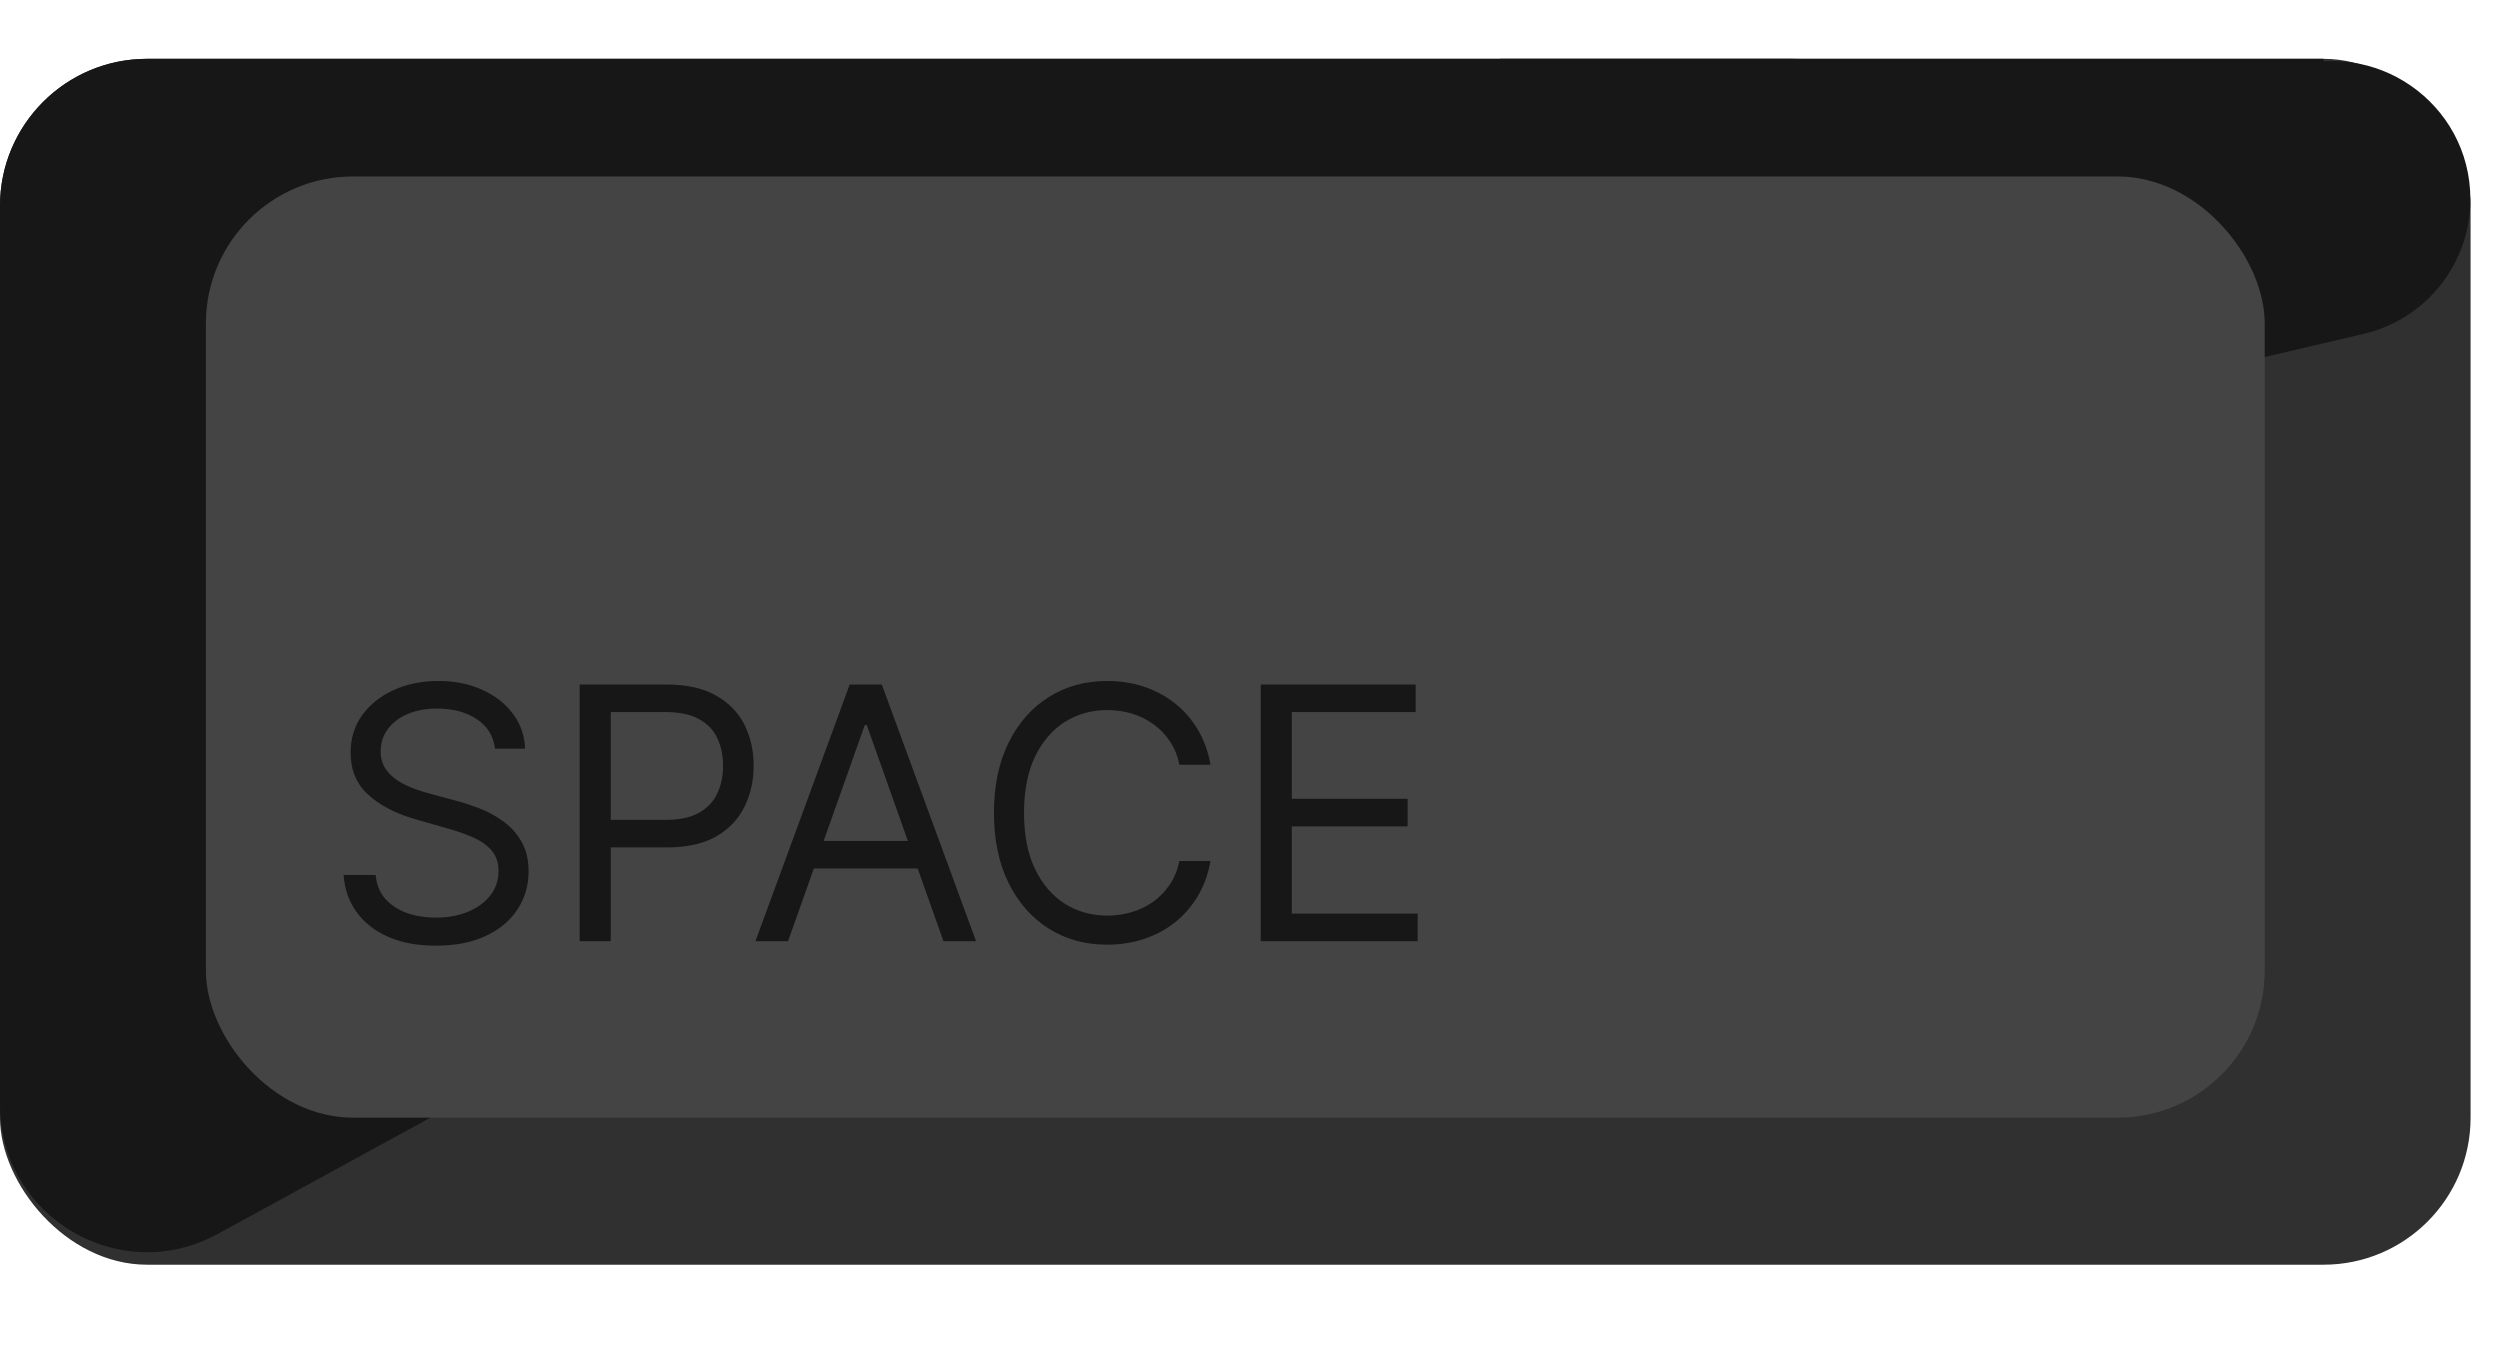 <svg width="85" height="46" viewBox="0 0 85 46" fill="none" xmlns="http://www.w3.org/2000/svg">
<rect y="2" width="84" height="41" rx="5" fill="#313030"/>
<path d="M0 7C0 4.239 2.239 2 5 2H60.927C66.105 2 67.869 8.904 63.325 11.387L7.398 41.956C4.066 43.778 0 41.366 0 37.569V7Z" fill="#171717"/>
<path d="M83.993 6.777C83.993 8.958 82.492 10.852 80.369 11.35L9.358 27.993L77.648 2.38C80.718 1.228 83.993 3.498 83.993 6.777V6.777Z" fill="#171717"/>
<rect x="51" y="2" width="28" height="6" fill="#171717"/>
<rect x="7" y="6" width="70" height="32" rx="5" fill="#444444"/>
<path d="M16.829 25.454C16.778 25.023 16.571 24.688 16.207 24.449C15.844 24.21 15.398 24.091 14.869 24.091C14.483 24.091 14.145 24.153 13.855 24.278C13.568 24.403 13.344 24.575 13.182 24.794C13.023 25.013 12.943 25.261 12.943 25.54C12.943 25.773 12.999 25.973 13.109 26.141C13.223 26.305 13.368 26.443 13.544 26.554C13.72 26.662 13.905 26.751 14.098 26.822C14.291 26.891 14.469 26.946 14.631 26.989L15.517 27.227C15.744 27.287 15.997 27.369 16.276 27.474C16.557 27.579 16.825 27.723 17.081 27.905C17.34 28.084 17.553 28.314 17.72 28.595C17.888 28.876 17.972 29.222 17.972 29.631C17.972 30.102 17.848 30.528 17.601 30.909C17.357 31.29 16.999 31.592 16.527 31.817C16.058 32.041 15.489 32.153 14.818 32.153C14.193 32.153 13.652 32.053 13.195 31.851C12.74 31.649 12.382 31.368 12.121 31.007C11.862 30.646 11.716 30.227 11.682 29.75H12.773C12.801 30.079 12.912 30.352 13.105 30.568C13.301 30.781 13.548 30.94 13.847 31.046C14.148 31.148 14.472 31.199 14.818 31.199C15.222 31.199 15.584 31.134 15.905 31.003C16.226 30.869 16.48 30.685 16.668 30.449C16.855 30.21 16.949 29.932 16.949 29.614C16.949 29.324 16.868 29.088 16.706 28.906C16.544 28.724 16.331 28.577 16.067 28.463C15.803 28.349 15.517 28.25 15.21 28.165L14.136 27.858C13.454 27.662 12.915 27.382 12.517 27.018C12.119 26.655 11.921 26.179 11.921 25.591C11.921 25.102 12.053 24.676 12.317 24.312C12.584 23.946 12.942 23.662 13.391 23.46C13.842 23.256 14.347 23.153 14.903 23.153C15.466 23.153 15.966 23.254 16.403 23.456C16.841 23.655 17.188 23.928 17.443 24.274C17.702 24.621 17.838 25.014 17.852 25.454H16.829ZM19.709 32V23.273H22.658C23.343 23.273 23.902 23.396 24.337 23.643C24.774 23.888 25.098 24.219 25.309 24.636C25.519 25.054 25.624 25.52 25.624 26.034C25.624 26.548 25.519 27.016 25.309 27.436C25.101 27.857 24.78 28.192 24.346 28.442C23.911 28.689 23.354 28.812 22.675 28.812H20.561V27.875H22.641C23.11 27.875 23.486 27.794 23.77 27.632C24.054 27.47 24.26 27.251 24.388 26.976C24.519 26.697 24.584 26.384 24.584 26.034C24.584 25.685 24.519 25.372 24.388 25.097C24.26 24.821 24.053 24.605 23.766 24.449C23.479 24.29 23.098 24.21 22.624 24.21H20.766V32H19.709ZM26.794 32H25.686L28.89 23.273H29.981L33.186 32H32.078L29.47 24.653H29.402L26.794 32ZM27.203 28.591H31.669V29.528H27.203V28.591ZM41.158 26H40.101C40.038 25.696 39.929 25.429 39.773 25.199C39.619 24.969 39.432 24.776 39.21 24.619C38.992 24.46 38.749 24.341 38.481 24.261C38.215 24.182 37.936 24.142 37.646 24.142C37.118 24.142 36.639 24.276 36.21 24.543C35.784 24.81 35.445 25.203 35.192 25.723C34.942 26.243 34.817 26.881 34.817 27.636C34.817 28.392 34.942 29.03 35.192 29.55C35.445 30.07 35.784 30.463 36.21 30.73C36.639 30.997 37.118 31.131 37.646 31.131C37.936 31.131 38.215 31.091 38.481 31.011C38.749 30.932 38.992 30.814 39.21 30.658C39.432 30.499 39.619 30.304 39.773 30.074C39.929 29.841 40.038 29.574 40.101 29.273H41.158C41.078 29.719 40.933 30.118 40.723 30.47C40.513 30.822 40.251 31.122 39.939 31.369C39.626 31.614 39.276 31.8 38.886 31.928C38.5 32.055 38.087 32.119 37.646 32.119C36.902 32.119 36.24 31.938 35.66 31.574C35.081 31.21 34.625 30.693 34.293 30.023C33.96 29.352 33.794 28.557 33.794 27.636C33.794 26.716 33.96 25.921 34.293 25.25C34.625 24.579 35.081 24.062 35.66 23.699C36.24 23.335 36.902 23.153 37.646 23.153C38.087 23.153 38.5 23.217 38.886 23.345C39.276 23.473 39.626 23.66 39.939 23.908C40.251 24.152 40.513 24.45 40.723 24.803C40.933 25.152 41.078 25.551 41.158 26ZM42.865 32V23.273H48.133V24.21H43.922V27.159H47.86V28.097H43.922V31.062H48.201V32H42.865Z" fill="#171717"/>
</svg>
